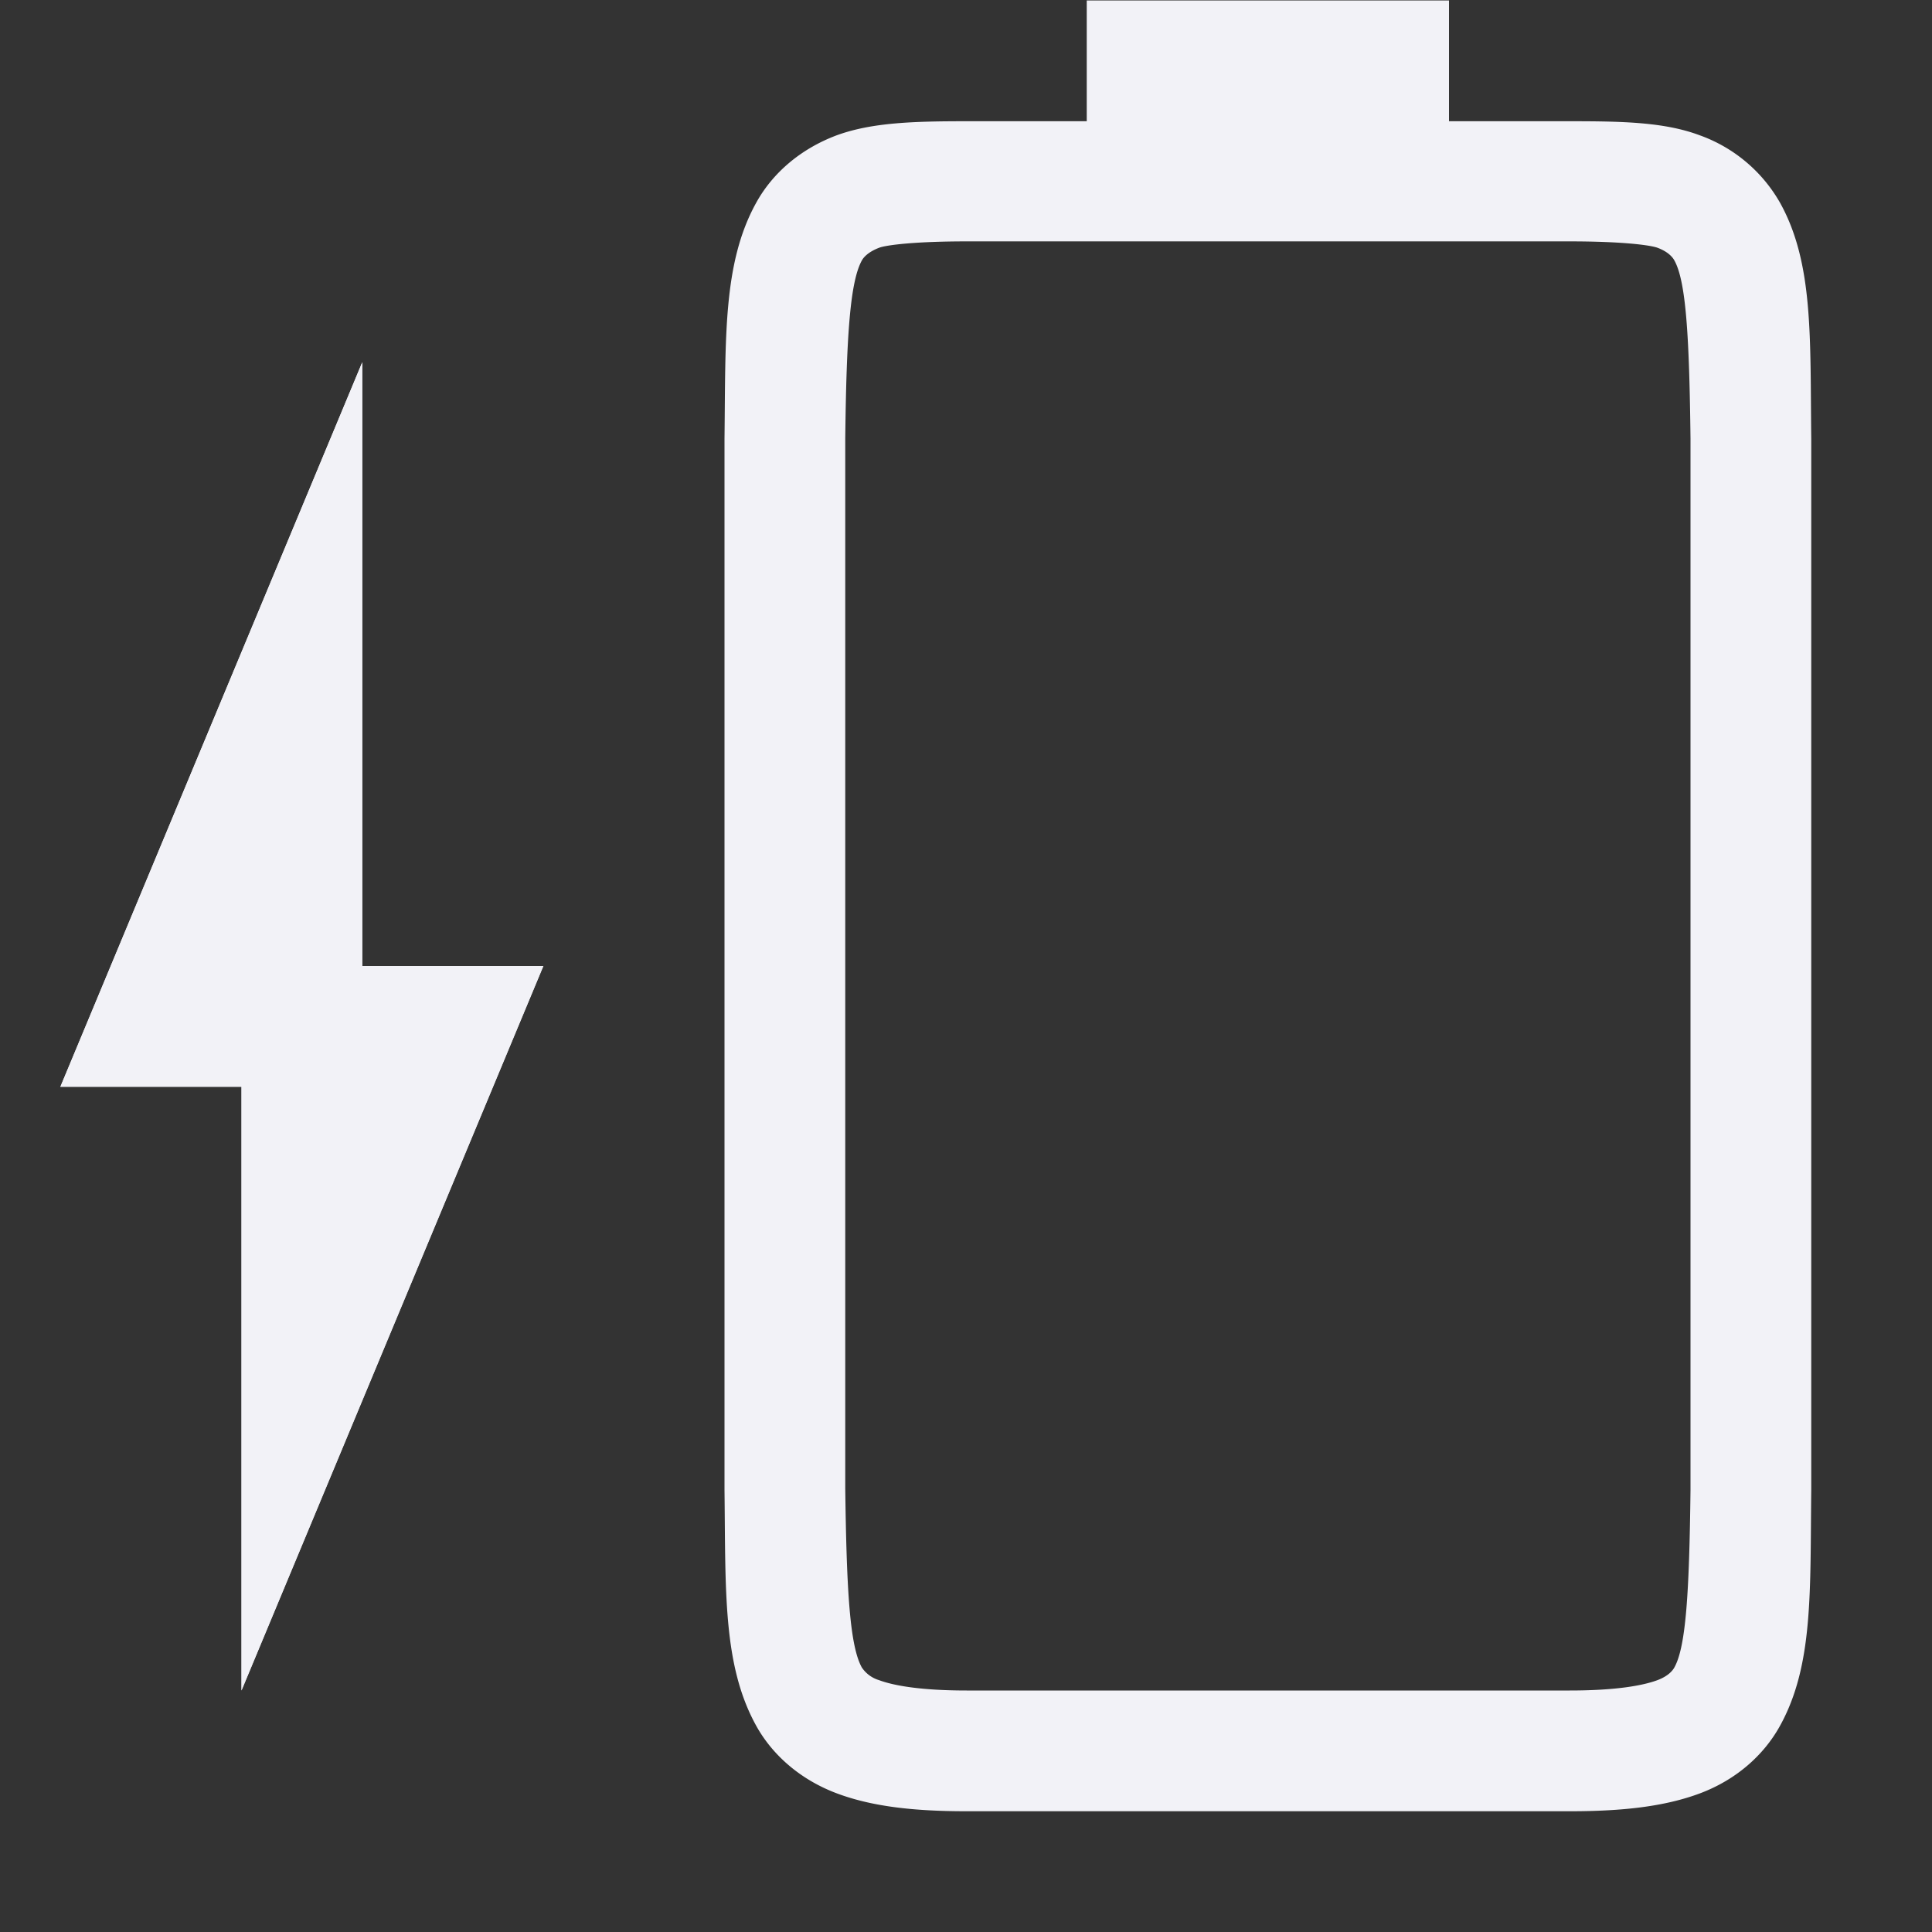 <svg height="16" width="16" xmlns="http://www.w3.org/2000/svg"><rect width="100%" height="100%" fill="#333333" stroke="none"/><g fill="#f2f2f7"><path d="m6 12.338c.01.839-.015 1.451.262 1.953.138.25.374.45.666.56s.64.149 1.078.149h4.994c.439 0 .786-.039 1.078-.148.293-.11.526-.31.664-.561.277-.502.248-1.114.258-1.953v-8.703c-.01-.839.02-1.454-.258-1.955a1.25 1.25 0 0 0 -.664-.559c-.292-.11-.64-.117-1.078-.117h-1v-1h-3v1h-.994c-.438 0-.786.01-1.078.117-.293.11-.528.308-.666.559-.277.501-.252 1.116-.262 1.955zm1-.014v-8.692c.01-.852.04-1.297.137-1.474.016-.03.057-.073.143-.106.06-.023.298-.053.726-.053h4.994c.428 0 .664.03.727.053.086.032.125.077.14.106.095.172.123.617.133 1.474v8.706c-.01.854-.038 1.298-.133 1.47-.016.03-.055.074-.14.106-.123.046-.349.086-.727.086h-4.994c-.378 0-.604-.04-.727-.086a.262.262 0 0 1 -.142-.105c-.098-.178-.126-.62-.137-1.485z"/><path d="m2 14 2.5-6h-1.5v-5l-2.5 6h1.5z"/><path d="m2 14 2.5-6h-1.5v-5l-2.5 6h1.5z"/></g></svg>